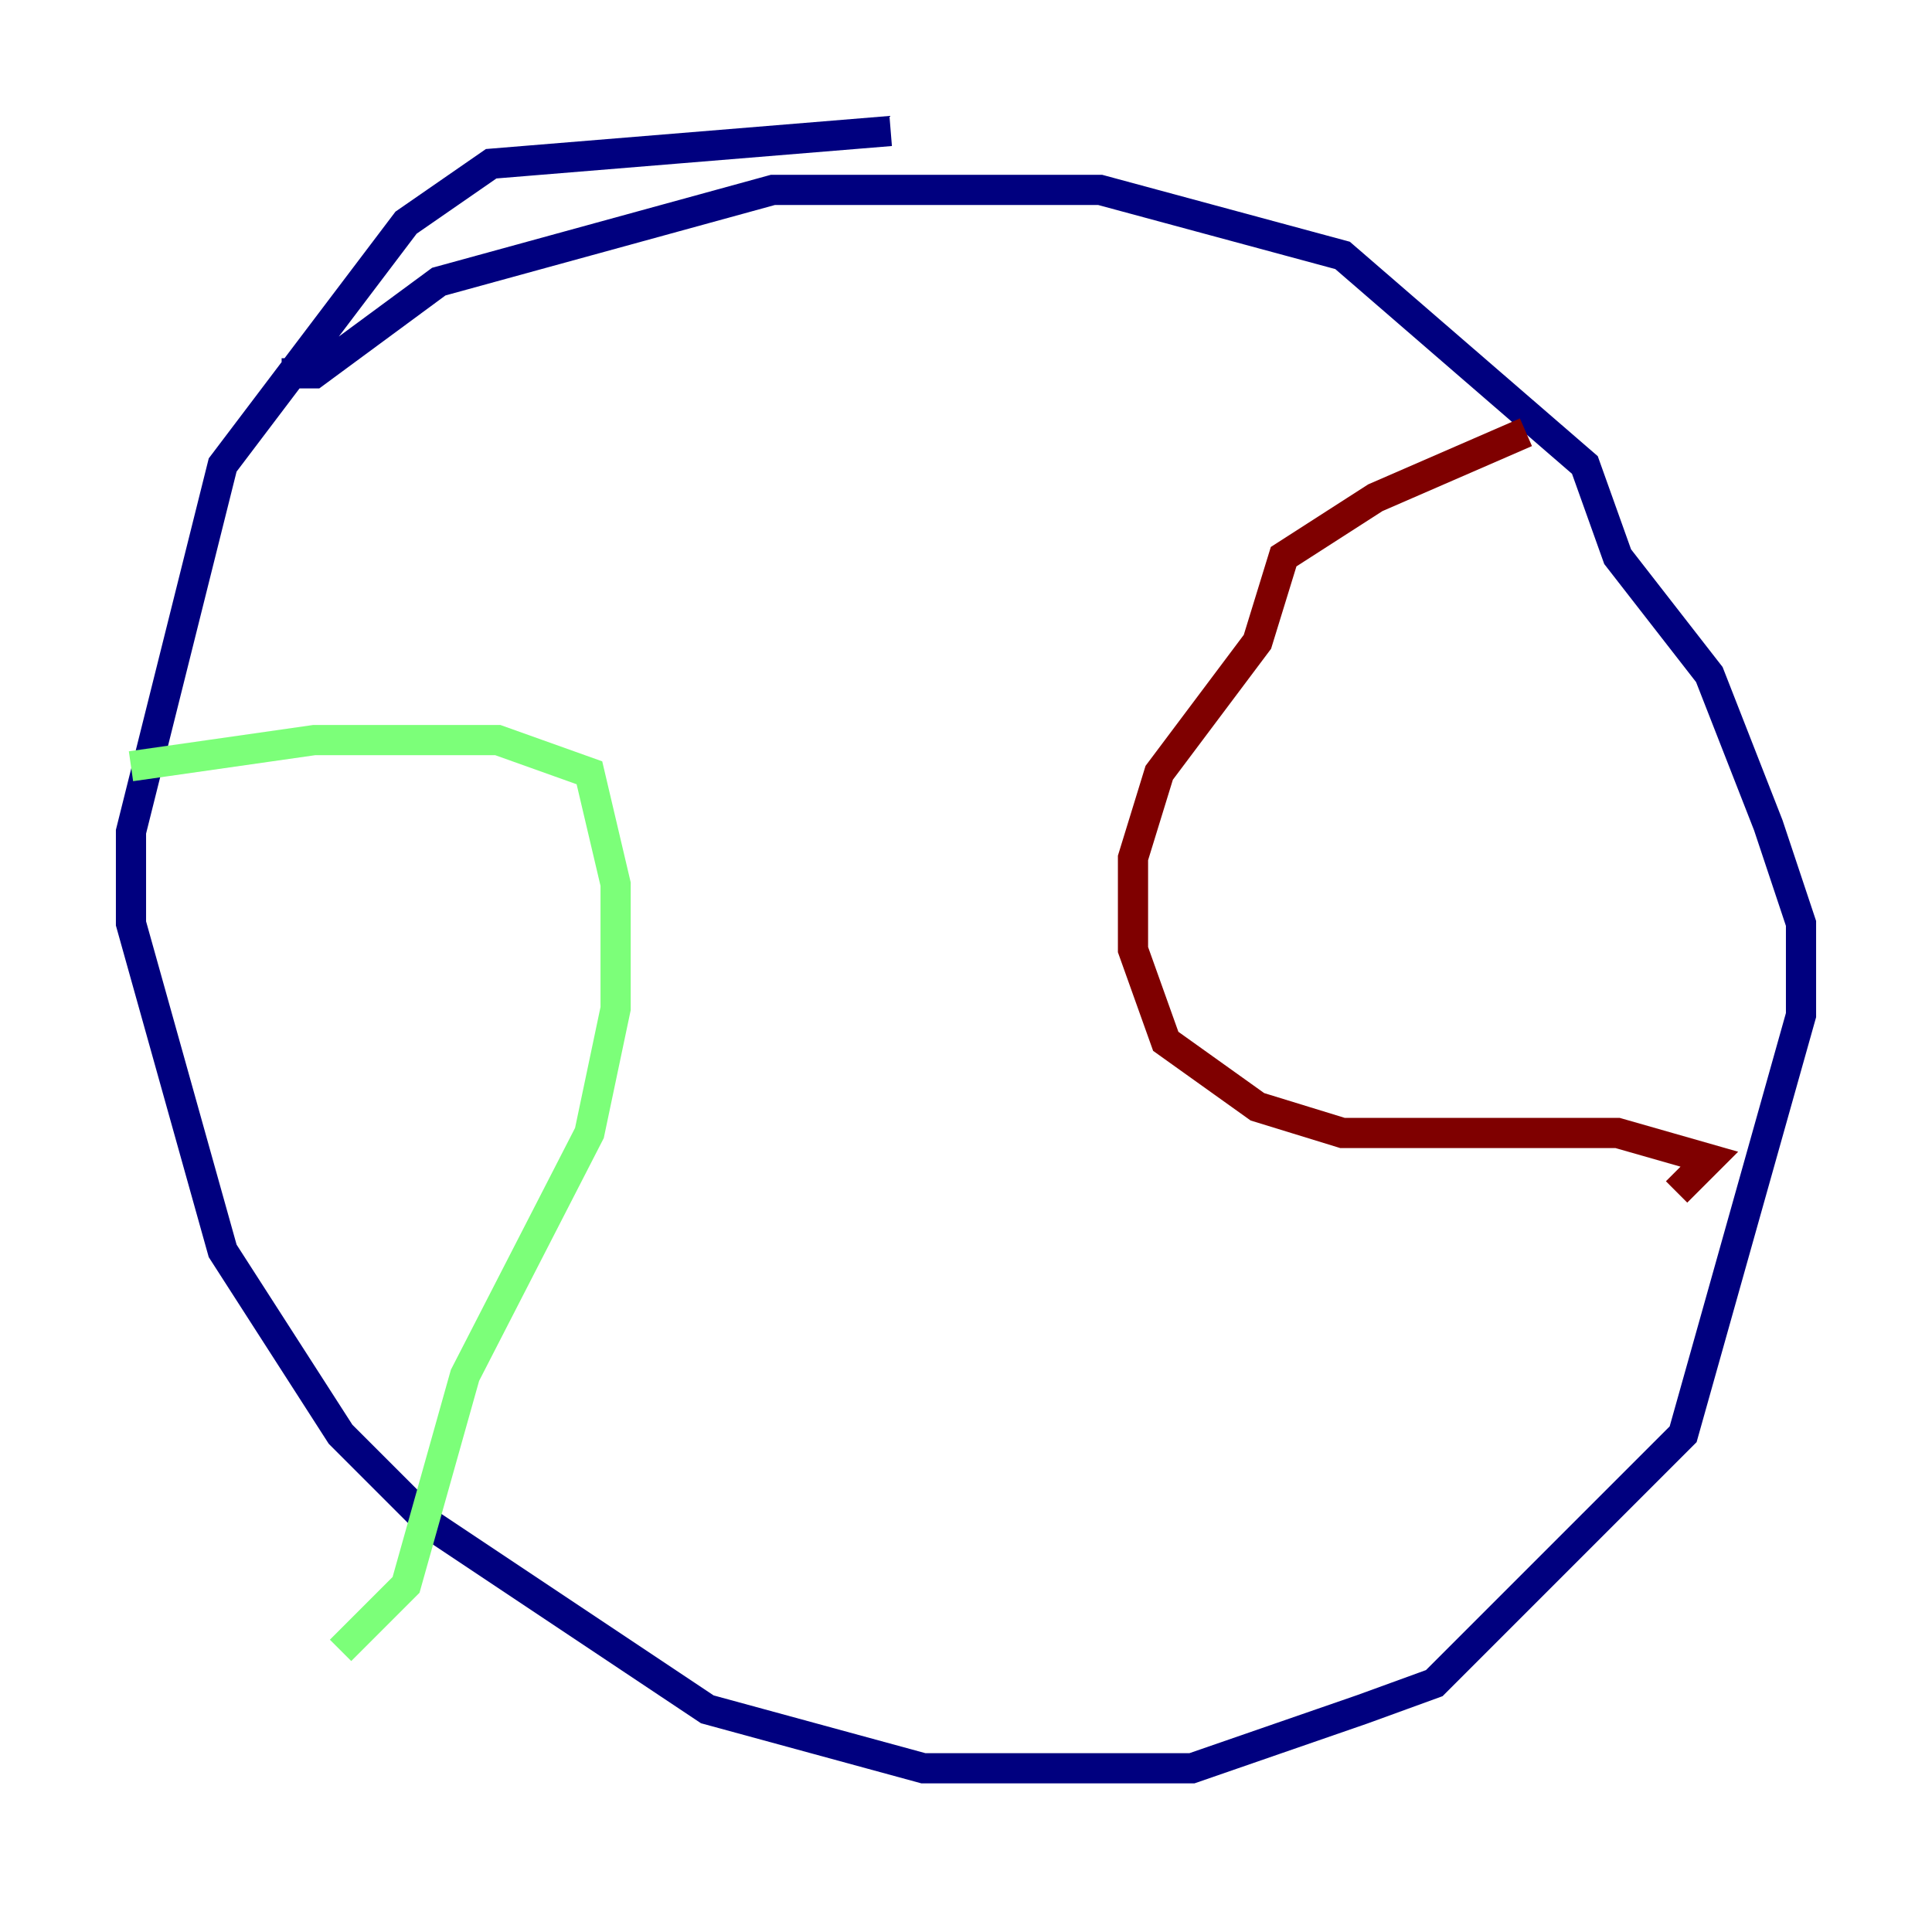 <?xml version="1.0" encoding="utf-8" ?>
<svg baseProfile="tiny" height="128" version="1.2" viewBox="0,0,128,128" width="128" xmlns="http://www.w3.org/2000/svg" xmlns:ev="http://www.w3.org/2001/xml-events" xmlns:xlink="http://www.w3.org/1999/xlink"><defs /><polyline fill="none" points="59.01,8.678 32.542,10.848 26.902,14.752 14.752,30.807 8.678,55.105 8.678,61.18 14.752,82.875 22.563,95.024 28.637,101.098 46.861,113.248 61.18,117.153 78.969,117.153 90.251,113.248 95.024,111.512 111.512,95.024 119.322,67.254 119.322,61.18 117.153,54.671 113.248,44.691 107.173,36.881 105.003,30.807 88.949,16.922 72.895,12.583 51.2,12.583 29.071,18.658 20.827,24.732 18.658,24.732" stroke="#00007f" stroke-width="2" /><polyline fill="none" points="8.678,50.766 20.827,49.031 32.976,49.031 39.051,51.2 40.786,58.576 40.786,66.82 39.051,75.064 30.807,91.119 26.902,105.003 22.563,109.342" stroke="#7cff79" stroke-width="2" /><polyline fill="none" points="101.098,28.637 91.119,32.976 85.044,36.881 83.308,42.522 76.8,51.2 75.064,56.841 75.064,62.915 77.234,68.99 83.308,73.329 88.949,75.064 107.173,75.064 113.248,76.8 111.078,78.969" stroke="#7f0000" stroke-width="2" /></svg>
